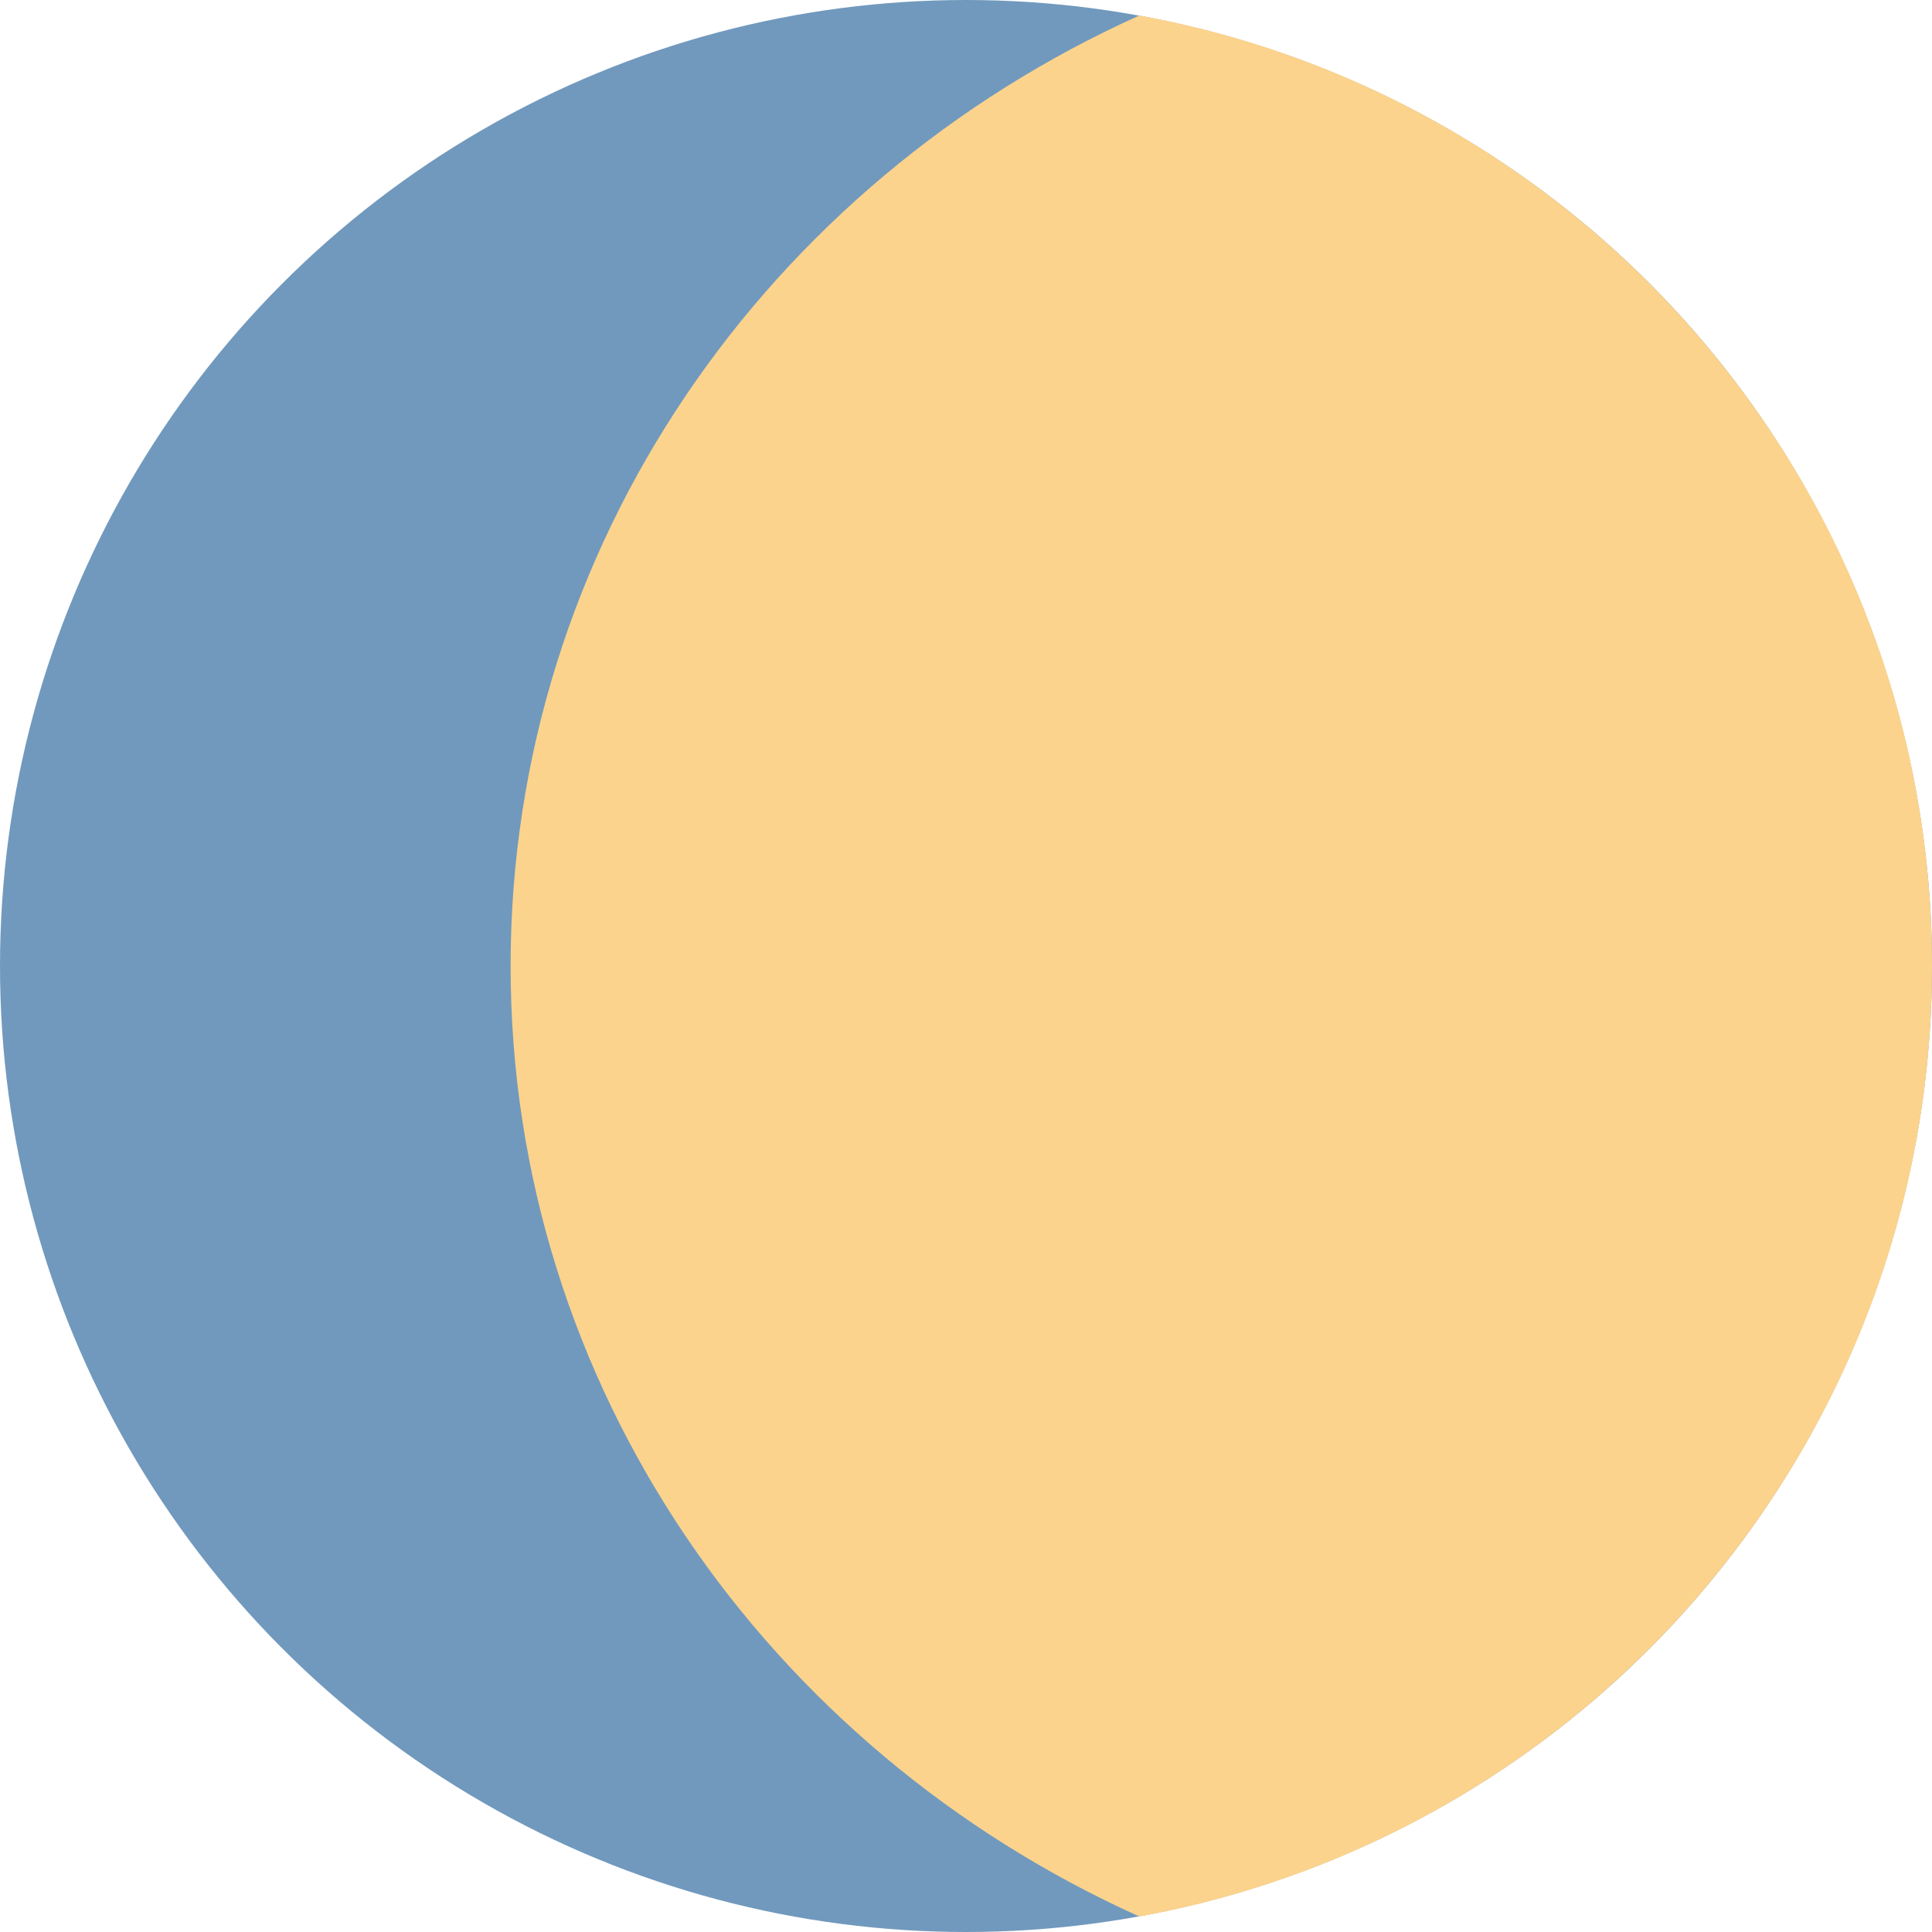 <svg width="140" height="140" viewBox="0 0 140 140" fill="none" xmlns="http://www.w3.org/2000/svg">
<circle cx="70" cy="70" r="70" fill="#7199BD"/>
<path fill-rule="evenodd" clip-rule="evenodd" d="M82.561 138.876C55.646 126.762 37 100.476 37 70C37 39.524 55.646 13.238 82.561 1.124C115.227 7.042 140 35.628 140 70C140 104.372 115.227 132.958 82.561 138.876Z" fill="#FBD38D"/>
</svg>
